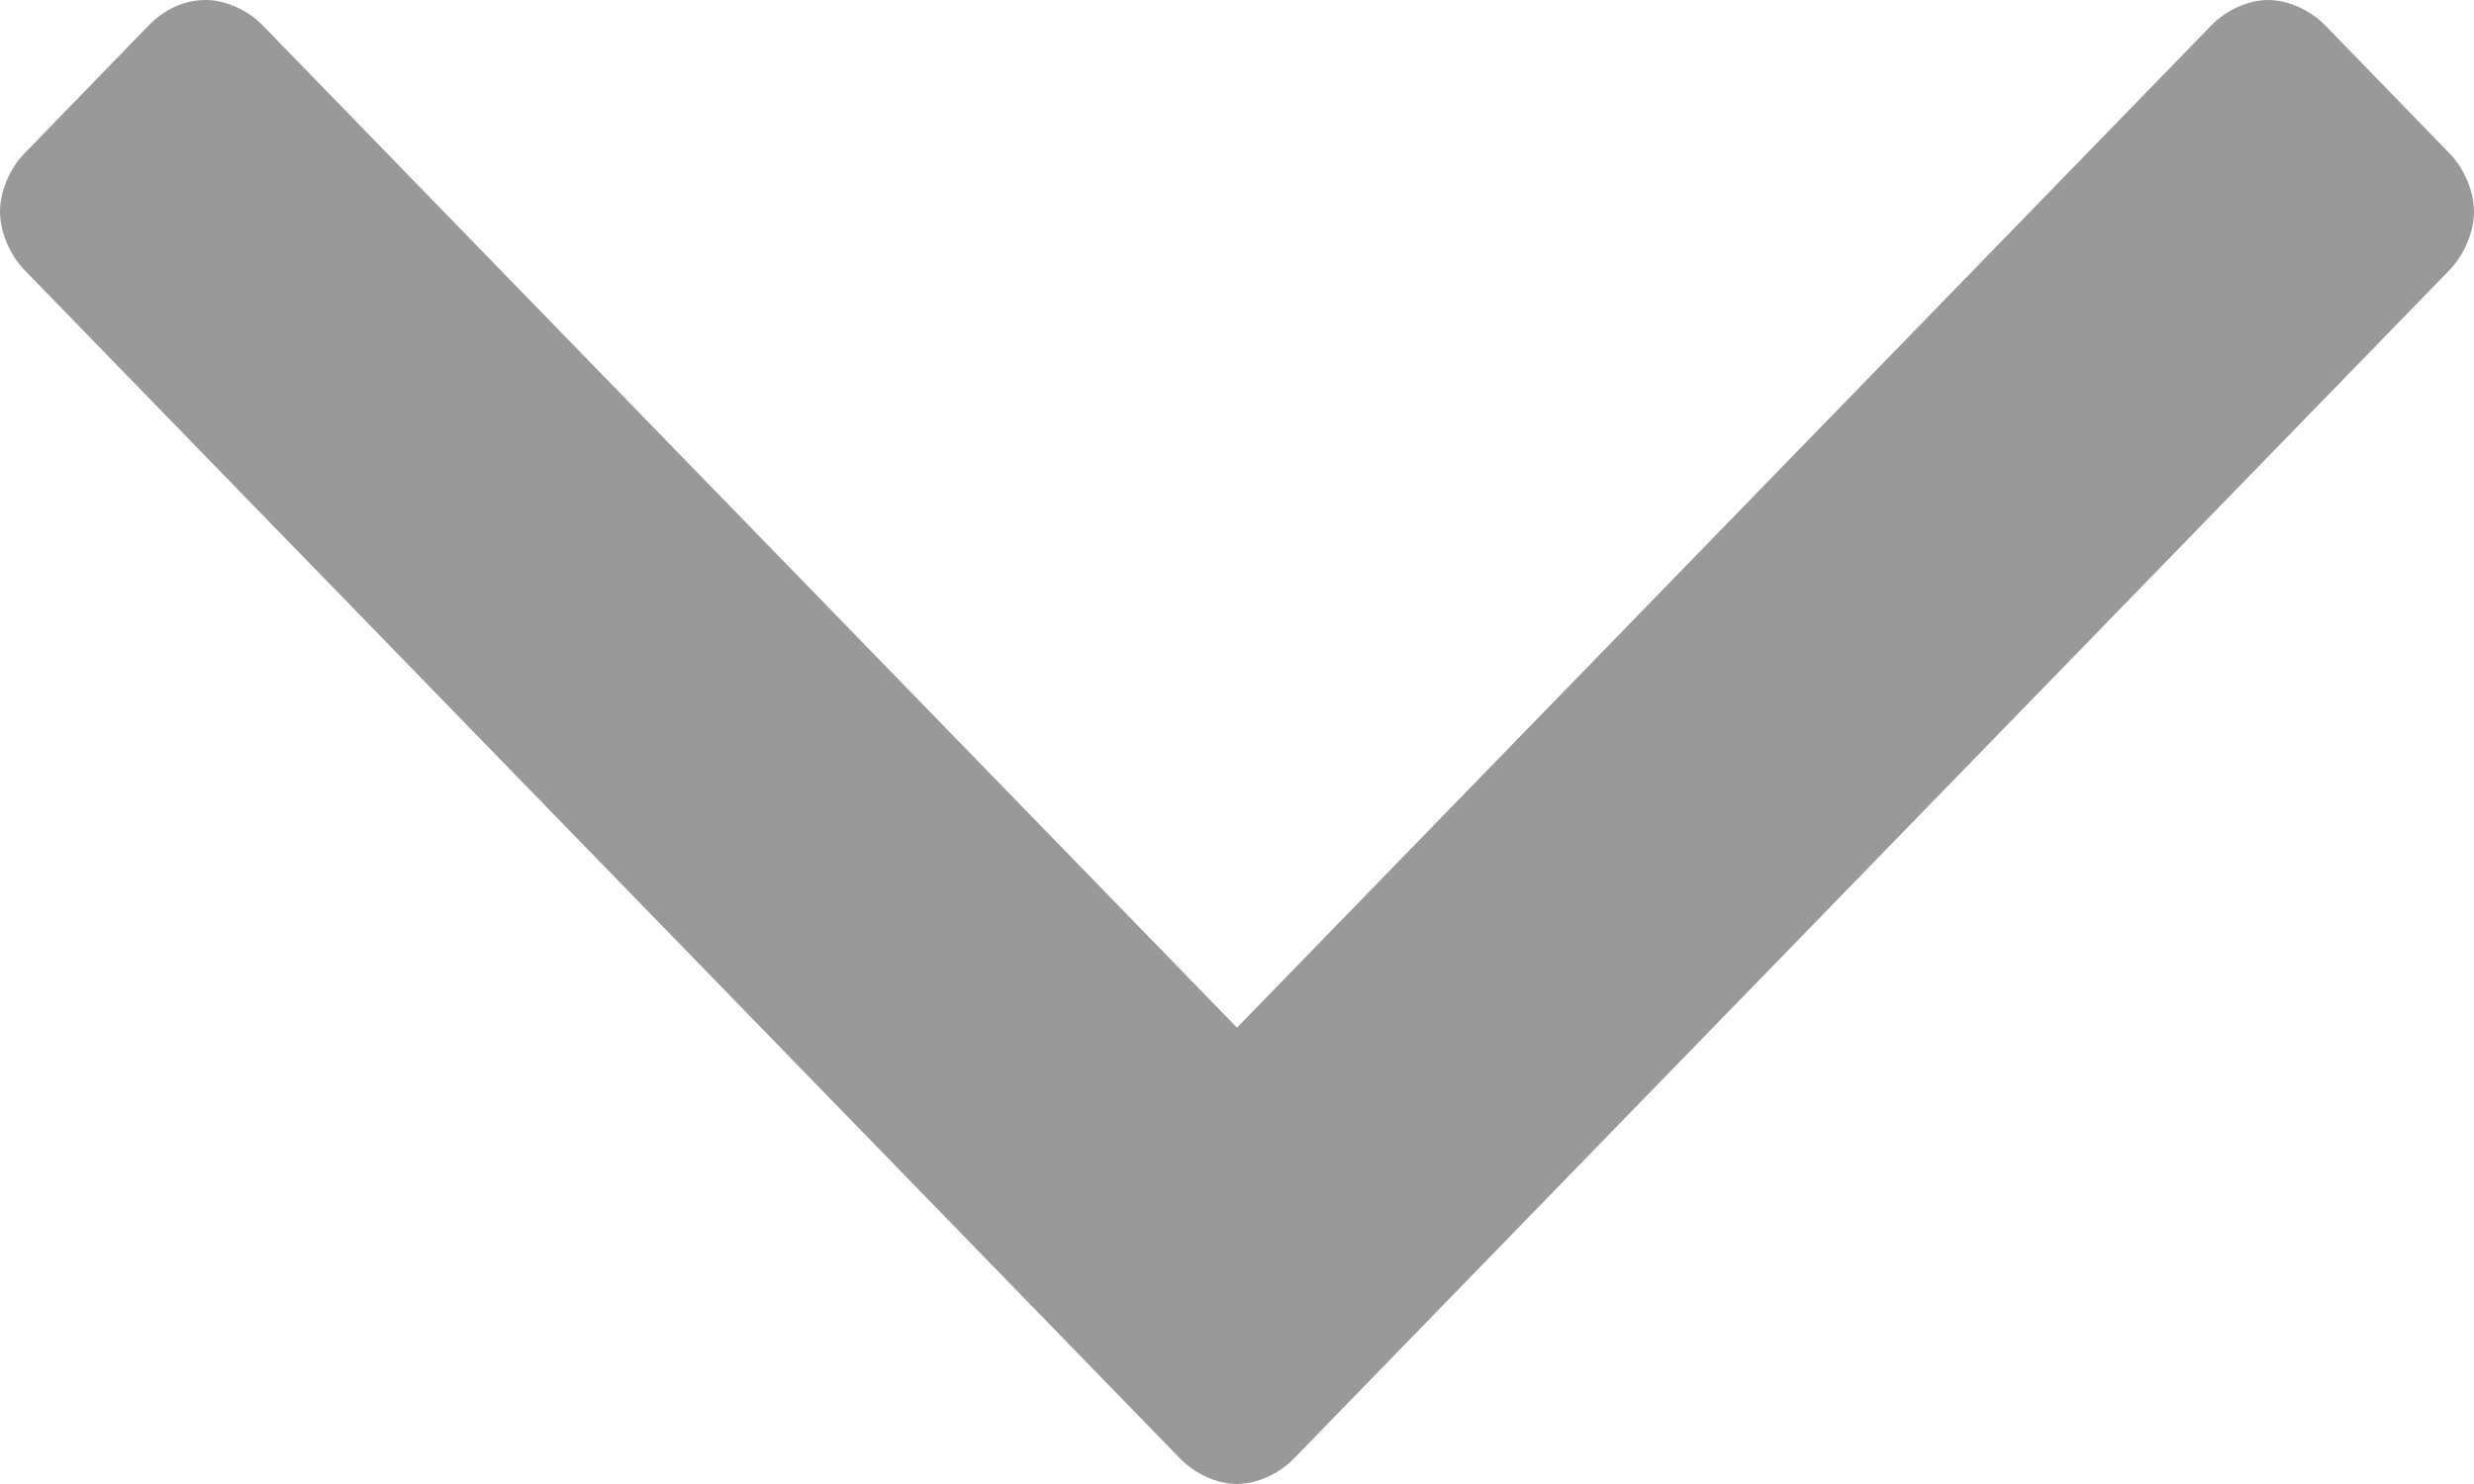 <?xml version="1.0" encoding="UTF-8"?>
<svg width="10px" height="6px" viewBox="0 0 10 6" version="1.1" xmlns="http://www.w3.org/2000/svg" xmlns:xlink="http://www.w3.org/1999/xlink">
    <!-- Generator: Sketch 47.1 (45422) - http://www.bohemiancoding.com/sketch -->
    <title>Chevron</title>
    <desc>Created with Sketch.</desc>
    <defs></defs>
    <g id="Symbols" stroke="none" stroke-width="1" fill="none" fill-rule="evenodd">
        <g id="Desktop-/-Mast" transform="translate(-1039, -29)" fill="#999999">
            <g id="Group-4">
                <g transform="translate(896, 24)">
                    <path d="M151,8 C151,7.92 150.959,7.83 150.897,7.77 L146.093,3.1 C146.031,3.04 145.938,3 145.856,3 C145.773,3 145.68,3.04 145.619,3.1 L145.103,3.601 C145.041,3.661 145,3.752 145,3.832 C145,3.912 145.041,4.002 145.103,4.062 L149.155,8 L145.103,11.938 C145.041,11.998 145,12.088 145,12.168 C145,12.259 145.041,12.339 145.103,12.399 L145.619,12.9 C145.68,12.96 145.773,13 145.856,13 C145.938,13 146.031,12.96 146.093,12.9 L150.897,8.23 C150.959,8.17 151,8.08 151,8 Z" id="Chevron" transform="translate(148, 8) rotate(-270) translate(-148, -8) "></path>
                </g>
            </g>
        </g>
    </g>
</svg>